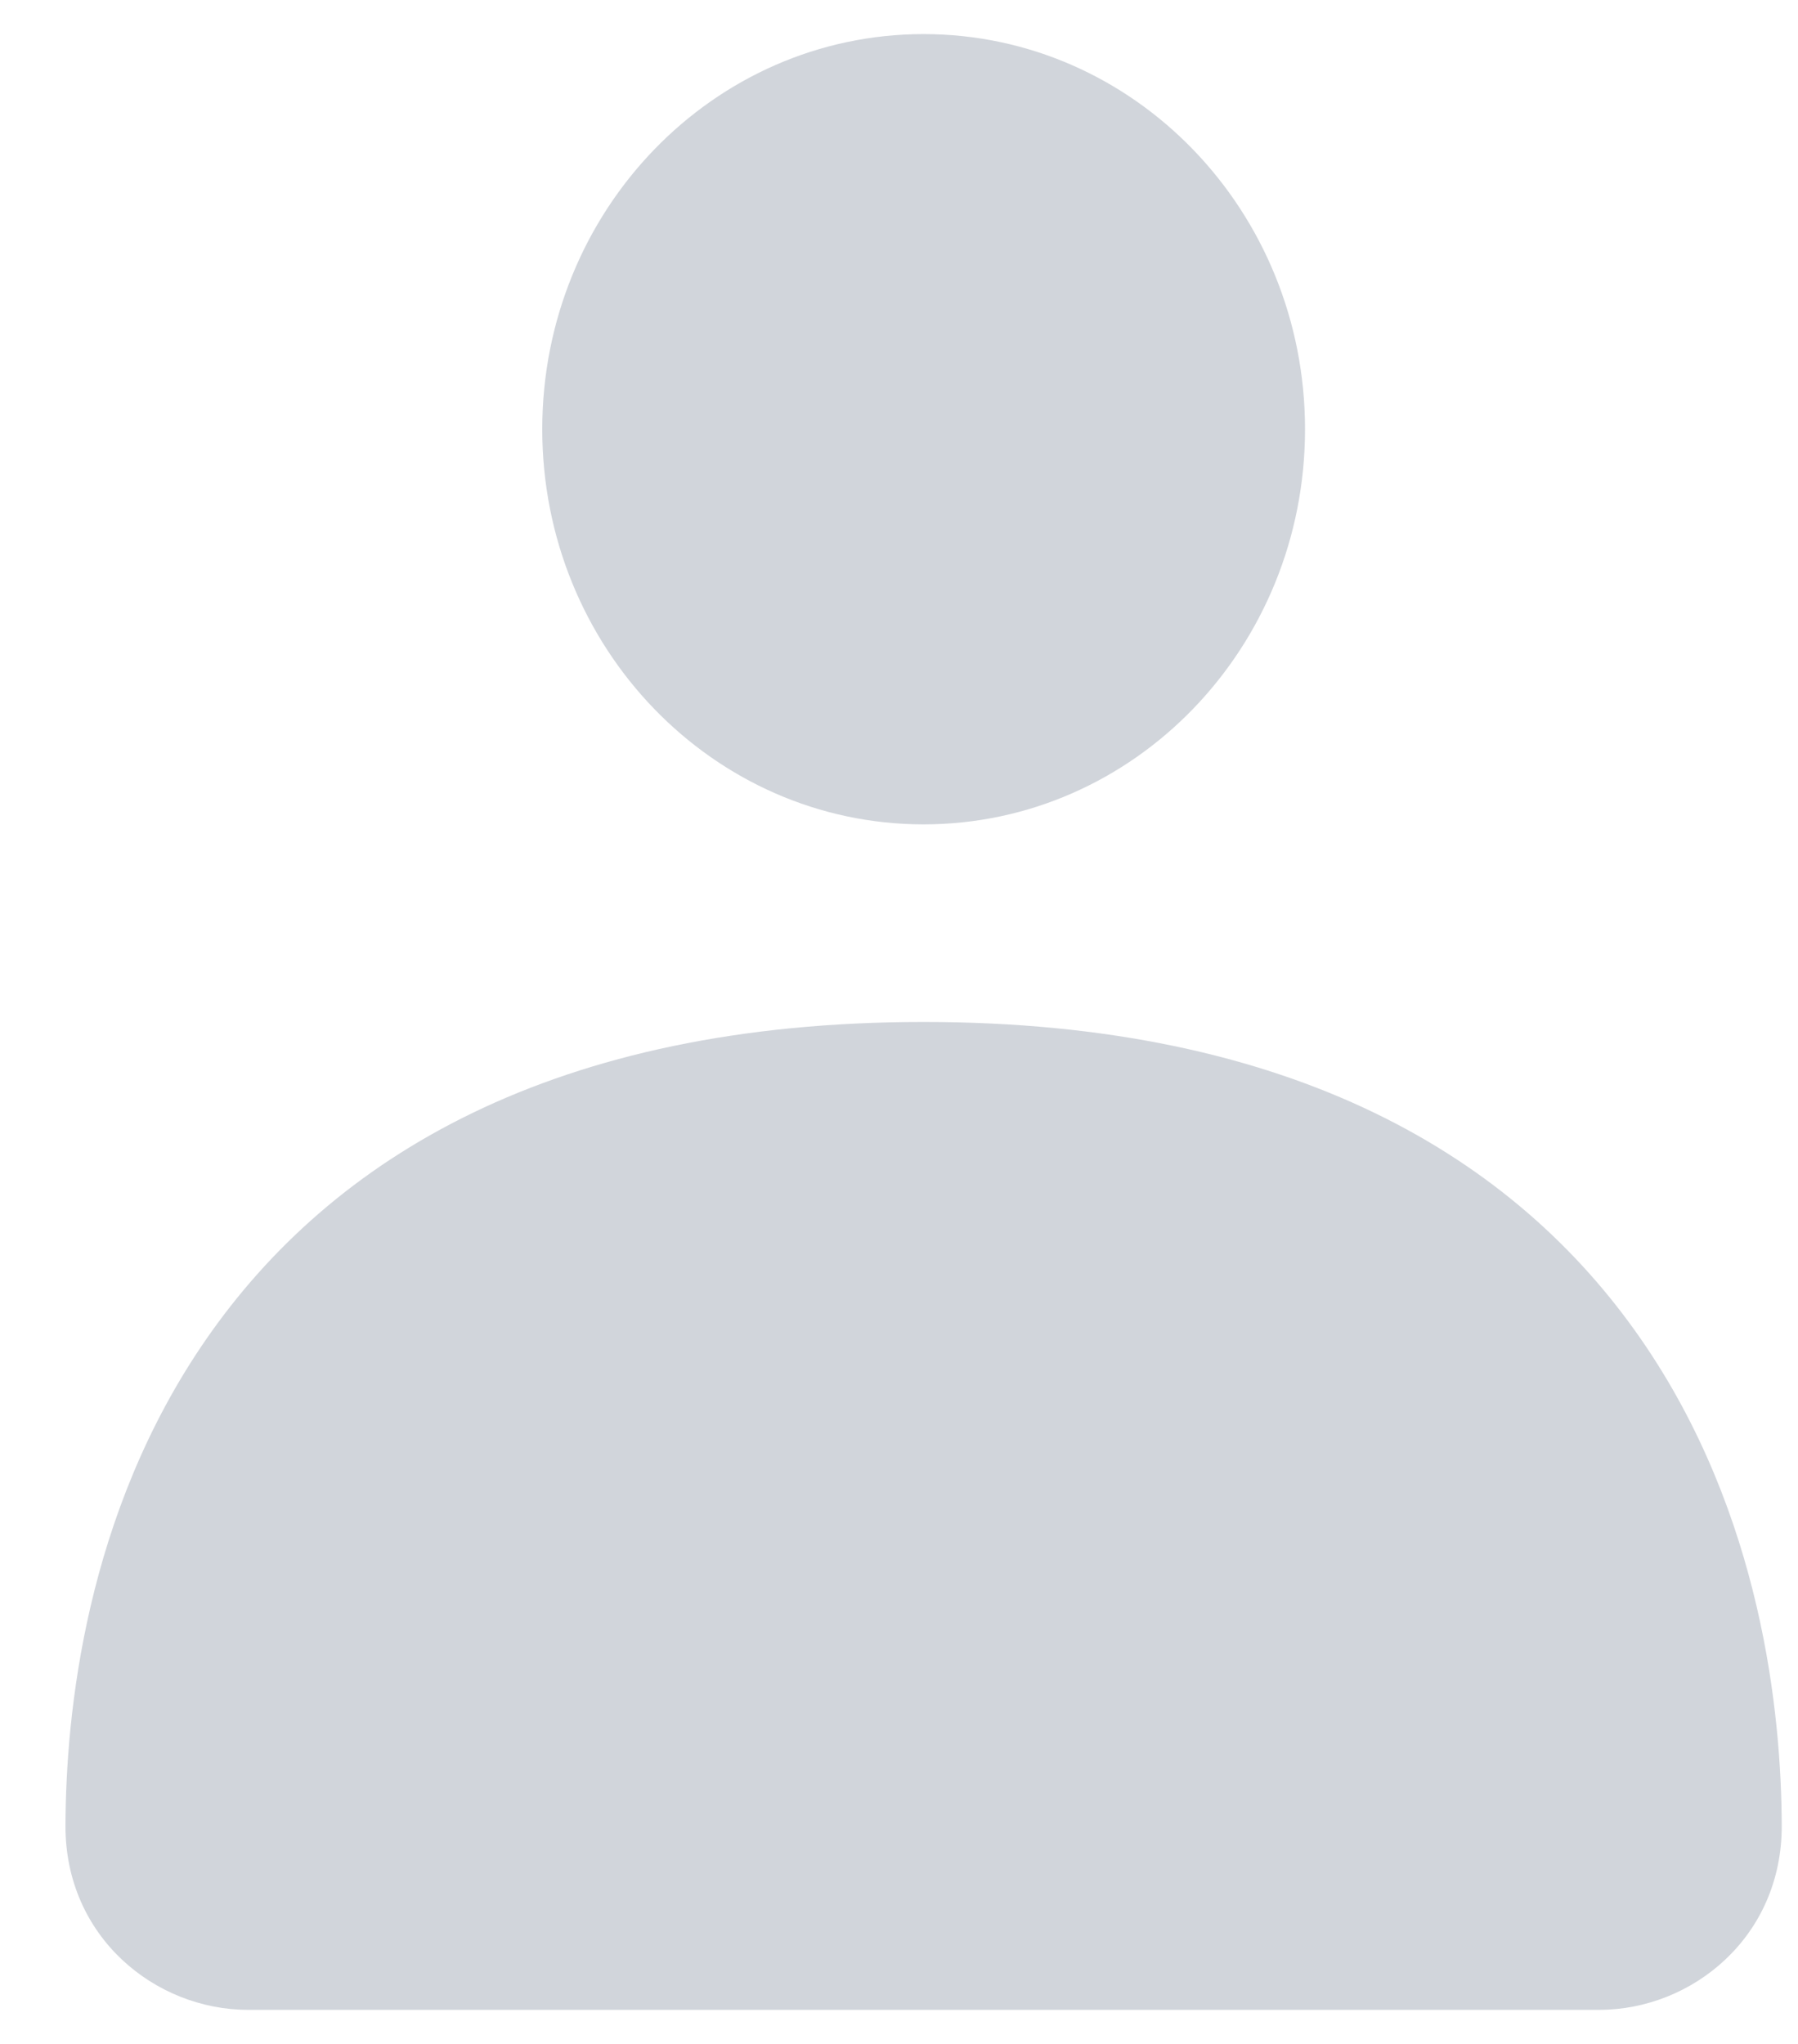 <svg width="22" height="25" viewBox="0 0 22 25" fill="none" xmlns="http://www.w3.org/2000/svg">
<path fill-rule="evenodd" clip-rule="evenodd" d="M2.524 16.379C4.057 14.165 6.773 12.5 11.301 12.5C15.829 12.5 18.545 14.165 20.078 16.379C21.56 18.519 21.796 20.971 21.801 22.328C21.806 23.693 20.701 24.583 19.569 24.583H3.034C1.901 24.583 0.796 23.693 0.801 22.328C0.806 20.971 1.042 18.519 2.524 16.379Z" fill="#D1D5DB"/>
<path fill-rule="evenodd" clip-rule="evenodd" d="M11.301 10.083C13.879 10.083 15.968 7.919 15.968 5.25C15.968 2.581 13.879 0.417 11.301 0.417C8.724 0.417 6.635 2.581 6.635 5.25C6.635 7.919 8.724 10.083 11.301 10.083Z" fill="#D1D5DB"/>
</svg>
